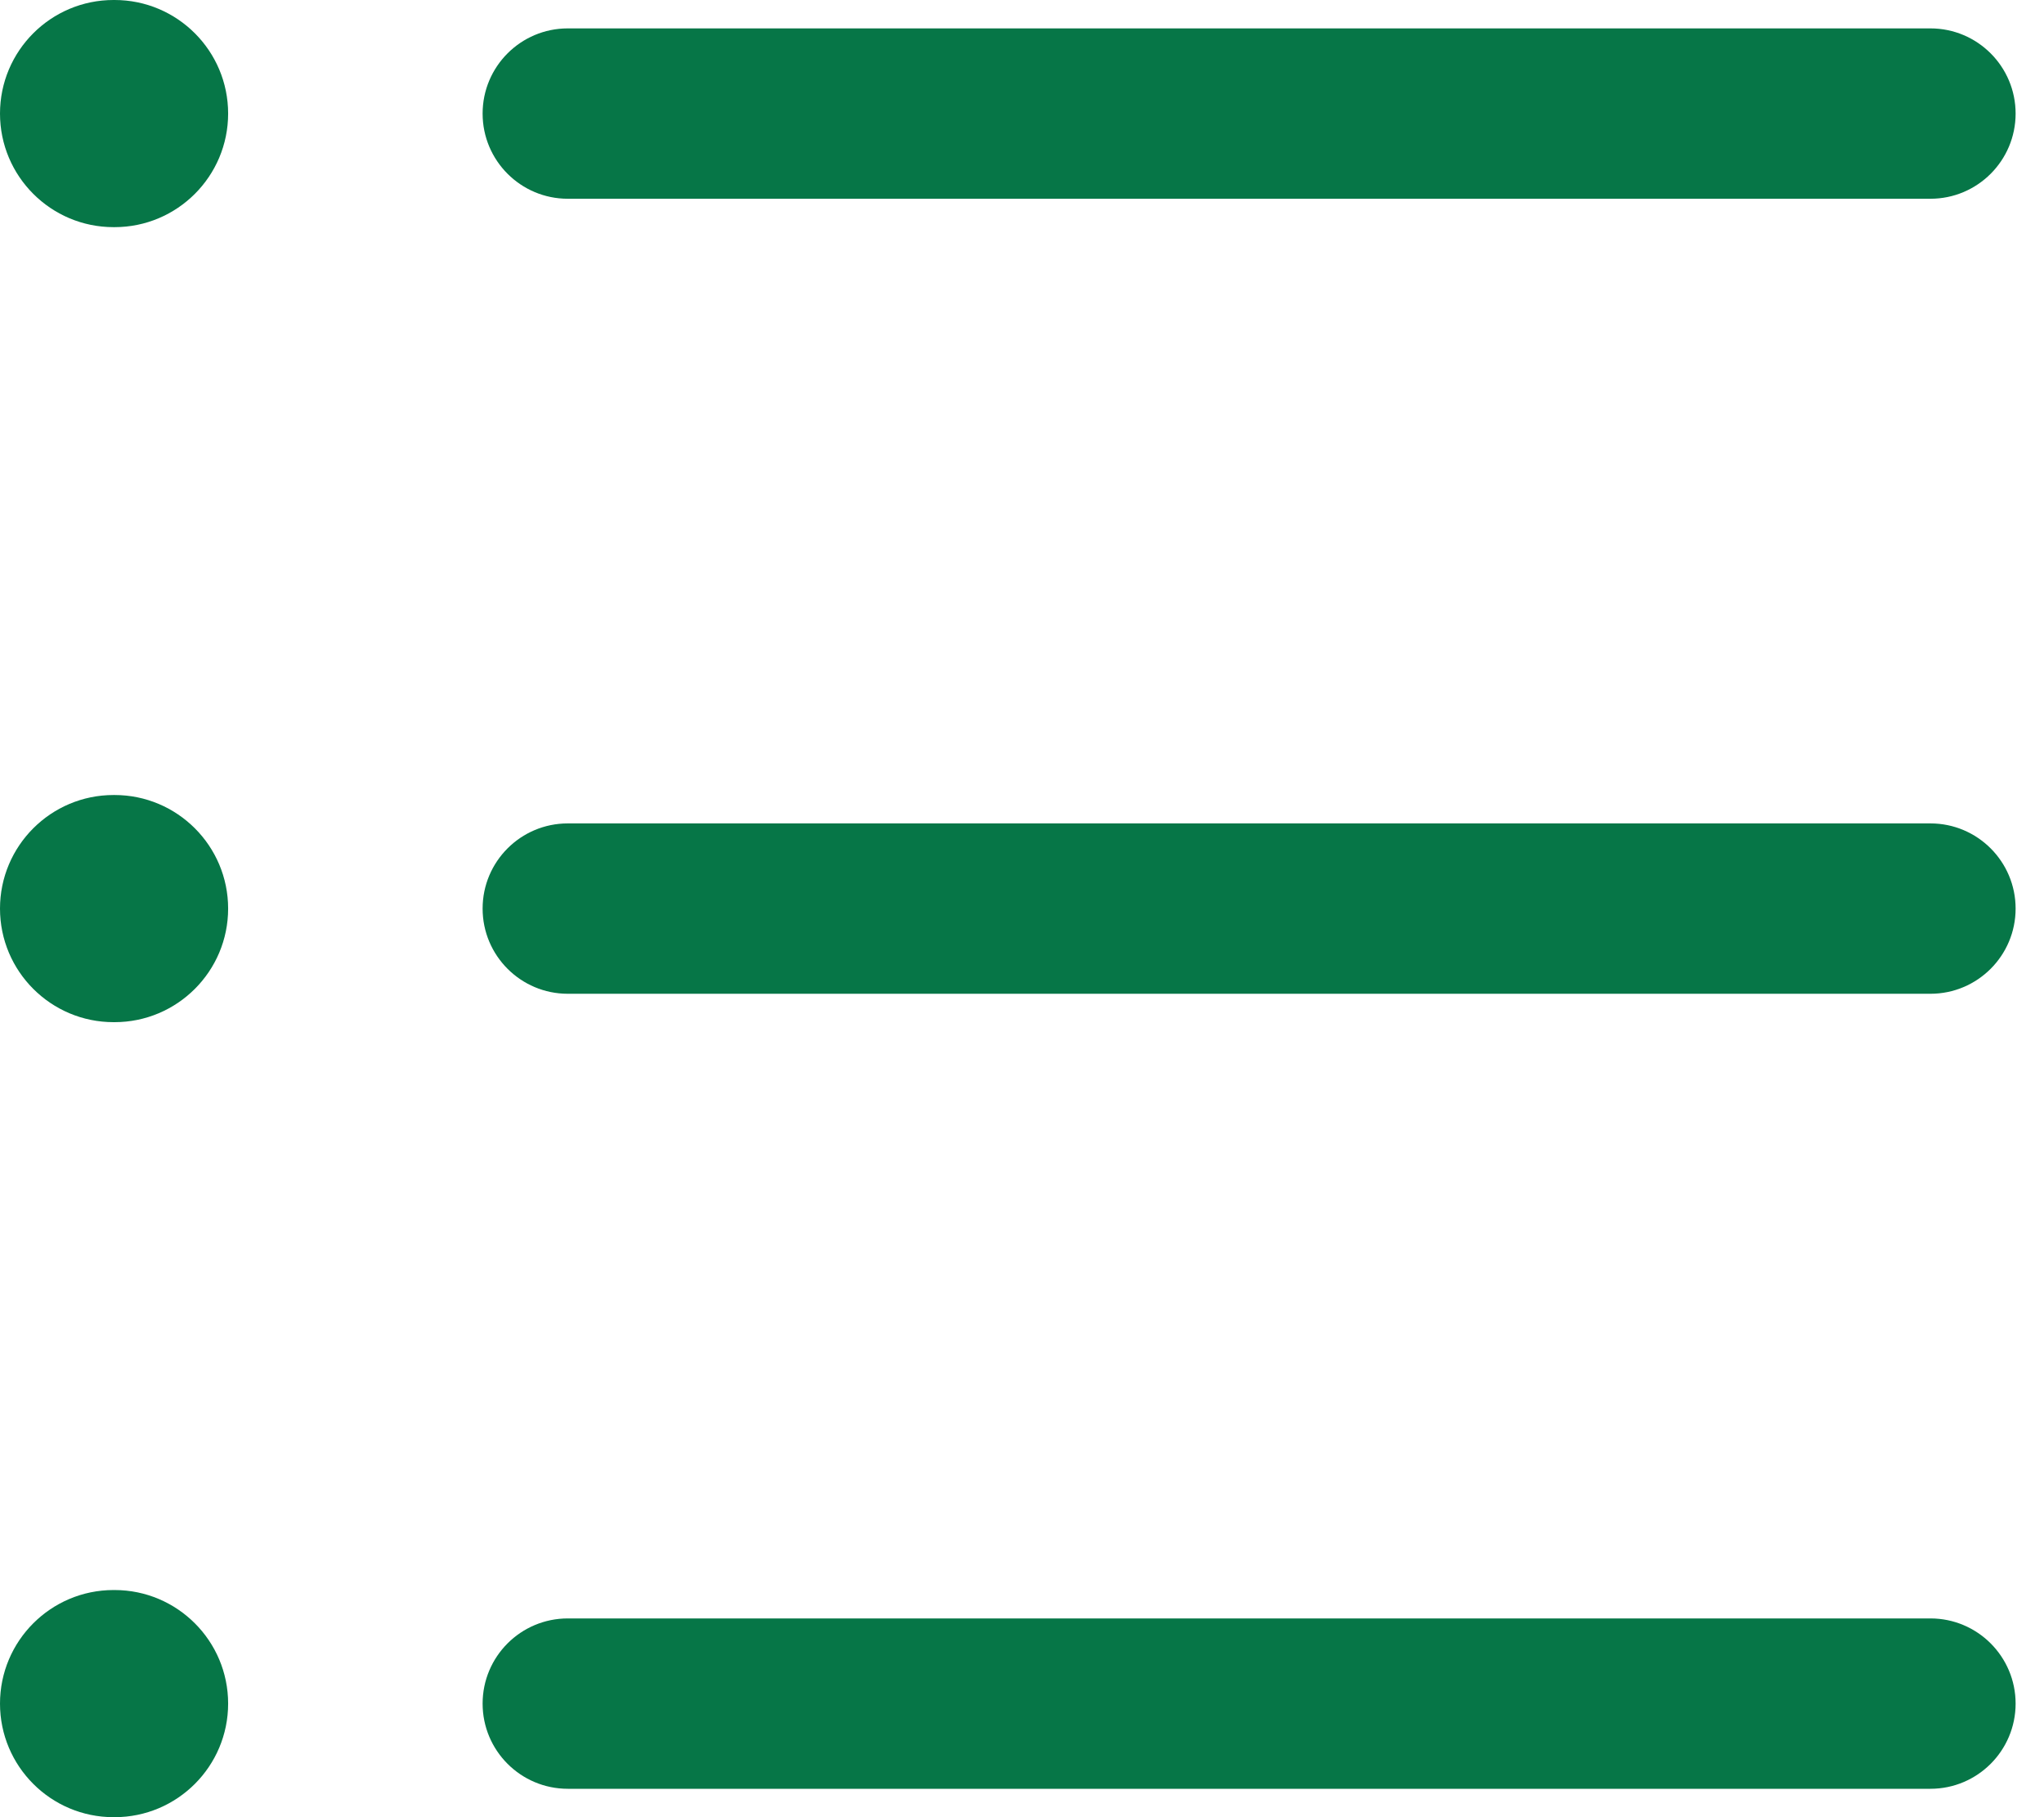 <svg width="18" height="16" viewBox="0 0 18 16" fill="none" xmlns="http://www.w3.org/2000/svg">
<g id="elements">
<g id="Icon">
<path d="M1 0C0.448 0 0 0.448 0 1C0 1.552 0.448 2 1 2H1.009C1.561 2 2.009 1.552 2.009 1C2.009 0.448 1.561 0 1.009 0H1Z" fill="#067647"/>
<path d="M5 0.25C4.586 0.25 4.25 0.586 4.25 1C4.25 1.414 4.586 1.75 5 1.75L17 1.75C17.414 1.75 17.75 1.414 17.75 1C17.75 0.586 17.414 0.25 17 0.25L5 0.25Z" fill="#067647"/>
<path d="M0 8C0 7.448 0.448 7 1 7H1.009C1.561 7 2.009 7.448 2.009 8C2.009 8.552 1.561 9 1.009 9H1C0.448 9 0 8.552 0 8Z" fill="#067647"/>
<path d="M1 14C0.448 14 0 14.448 0 15C0 15.552 0.448 16 1 16H1.009C1.561 16 2.009 15.552 2.009 15C2.009 14.448 1.561 14 1.009 14H1Z" fill="#067647"/>
<path d="M4.25 8C4.25 7.586 4.586 7.25 5 7.25L17 7.25C17.414 7.25 17.75 7.586 17.75 8C17.75 8.414 17.414 8.75 17 8.75L5 8.75C4.586 8.75 4.25 8.414 4.25 8Z" fill="#067647"/>
<path d="M5 14.25C4.586 14.25 4.25 14.586 4.25 15C4.25 15.414 4.586 15.75 5 15.75L17 15.75C17.414 15.75 17.75 15.414 17.75 15C17.75 14.586 17.414 14.25 17 14.25L5 14.25Z" fill="#067647"/>
</g>
</g>
</svg>
